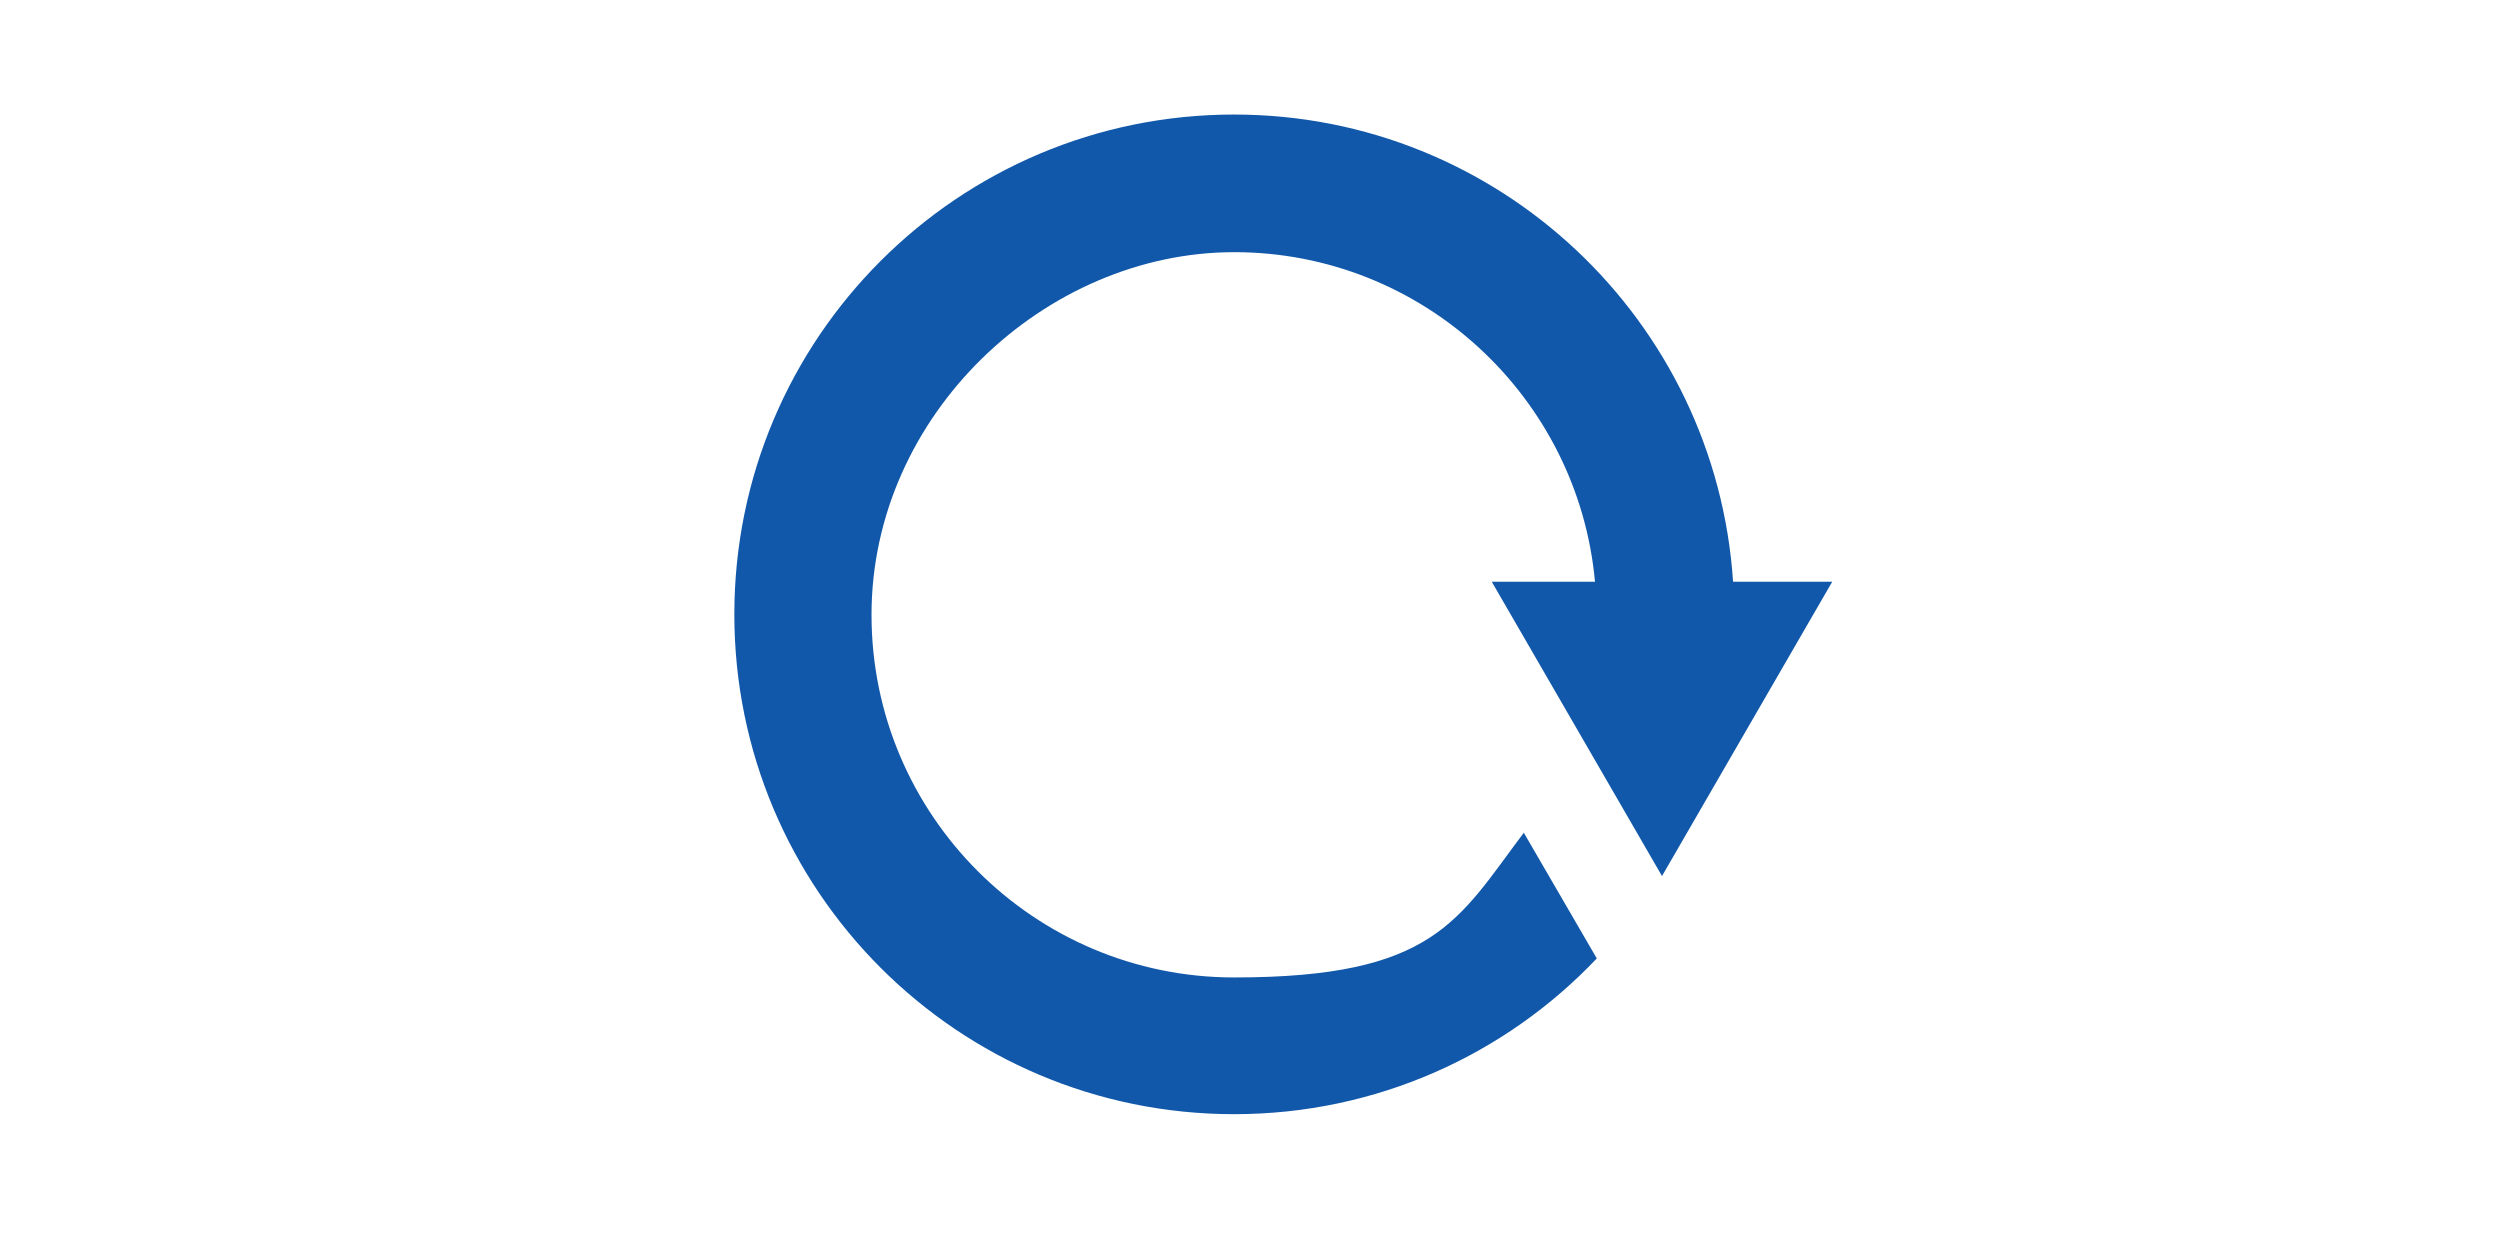<?xml version="1.0" encoding="UTF-8"?>
<svg xmlns="http://www.w3.org/2000/svg" version="1.1" viewBox="0 0 552.2 275.4">
  <defs>
    <style>
      .cls-1 {
        display: none;
      }

      .cls-2 {
        fill: #1258aa;
      }
    </style>
  </defs>
  <!-- Generator: Adobe Illustrator 28.6.0, SVG Export Plug-In . SVG Version: 1.2.0 Build 709)  -->
  <g>
    <g id="Layer_1" class="cls-1">
      <path class="cls-2" d="M6.5,148.9h366.4c1.6,9.7,6.2,19.1,13.7,26.6,19.1,19.1,49.6,19.1,68.8,0,19.1-18.9,19.2-49.8.4-68.9-18.9-19.1-50.4-19.2-69.3,0-7.5,7.6-12,17-13.6,26.8H6.4s0,0,0,0c3.5-17.8,19.2-31.2,38-31.2,0,0,166.9,0,250.1.2,4.4,0,6.2-1.4,7.7-5.5,29.1-79.9,129.1-108.7,196.1-56.5,55.5,43.2,66,121.2,23.9,177.3-47.7,63.5-143.1,67.3-195.7,7.8-10.9-12.3-19.3-26.1-24.8-41.6-.9-2.6-1.8-4.3-5.3-4.3h-112.9s-1.6,0-1.6,0c4.2,0,7.6,3.4,7.6,7.6v69.4c0,4.2-3.4,7.6-7.6,7.6H61.4c-4.2,0-7.6-3.4-7.6-7.6v-69.4c0-4.2,3.4-7.6,7.6-7.6h-17c-18.7,0-34.2-13.2-37.9-30.8h0Z"/>
    </g>
    <g id="Layer_3">
      <path class="cls-2" d="M336.5,183.8l16.2,27.9c-20.1,21.2-48.6,34.4-80.1,34.4-61,0-110.4-49.4-110.4-110.4s49.4-110.4,110.4-110.4h0c58.5,0,106.4,45.6,110.2,103.2h21.9s-37.6,65-37.6,65l-37.6-65h22.8c-3.7-40.7-38-72.8-79.7-72.8s-80.1,35.9-80.1,80.1,35.9,80.1,80.1,80.1,49.4-12.6,64-32"/>
      <path class="cls-2" d="M492.9,219.3"/>
      <path class="cls-2" d="M348.3,196.6"/>
    </g>
  </g>
</svg>